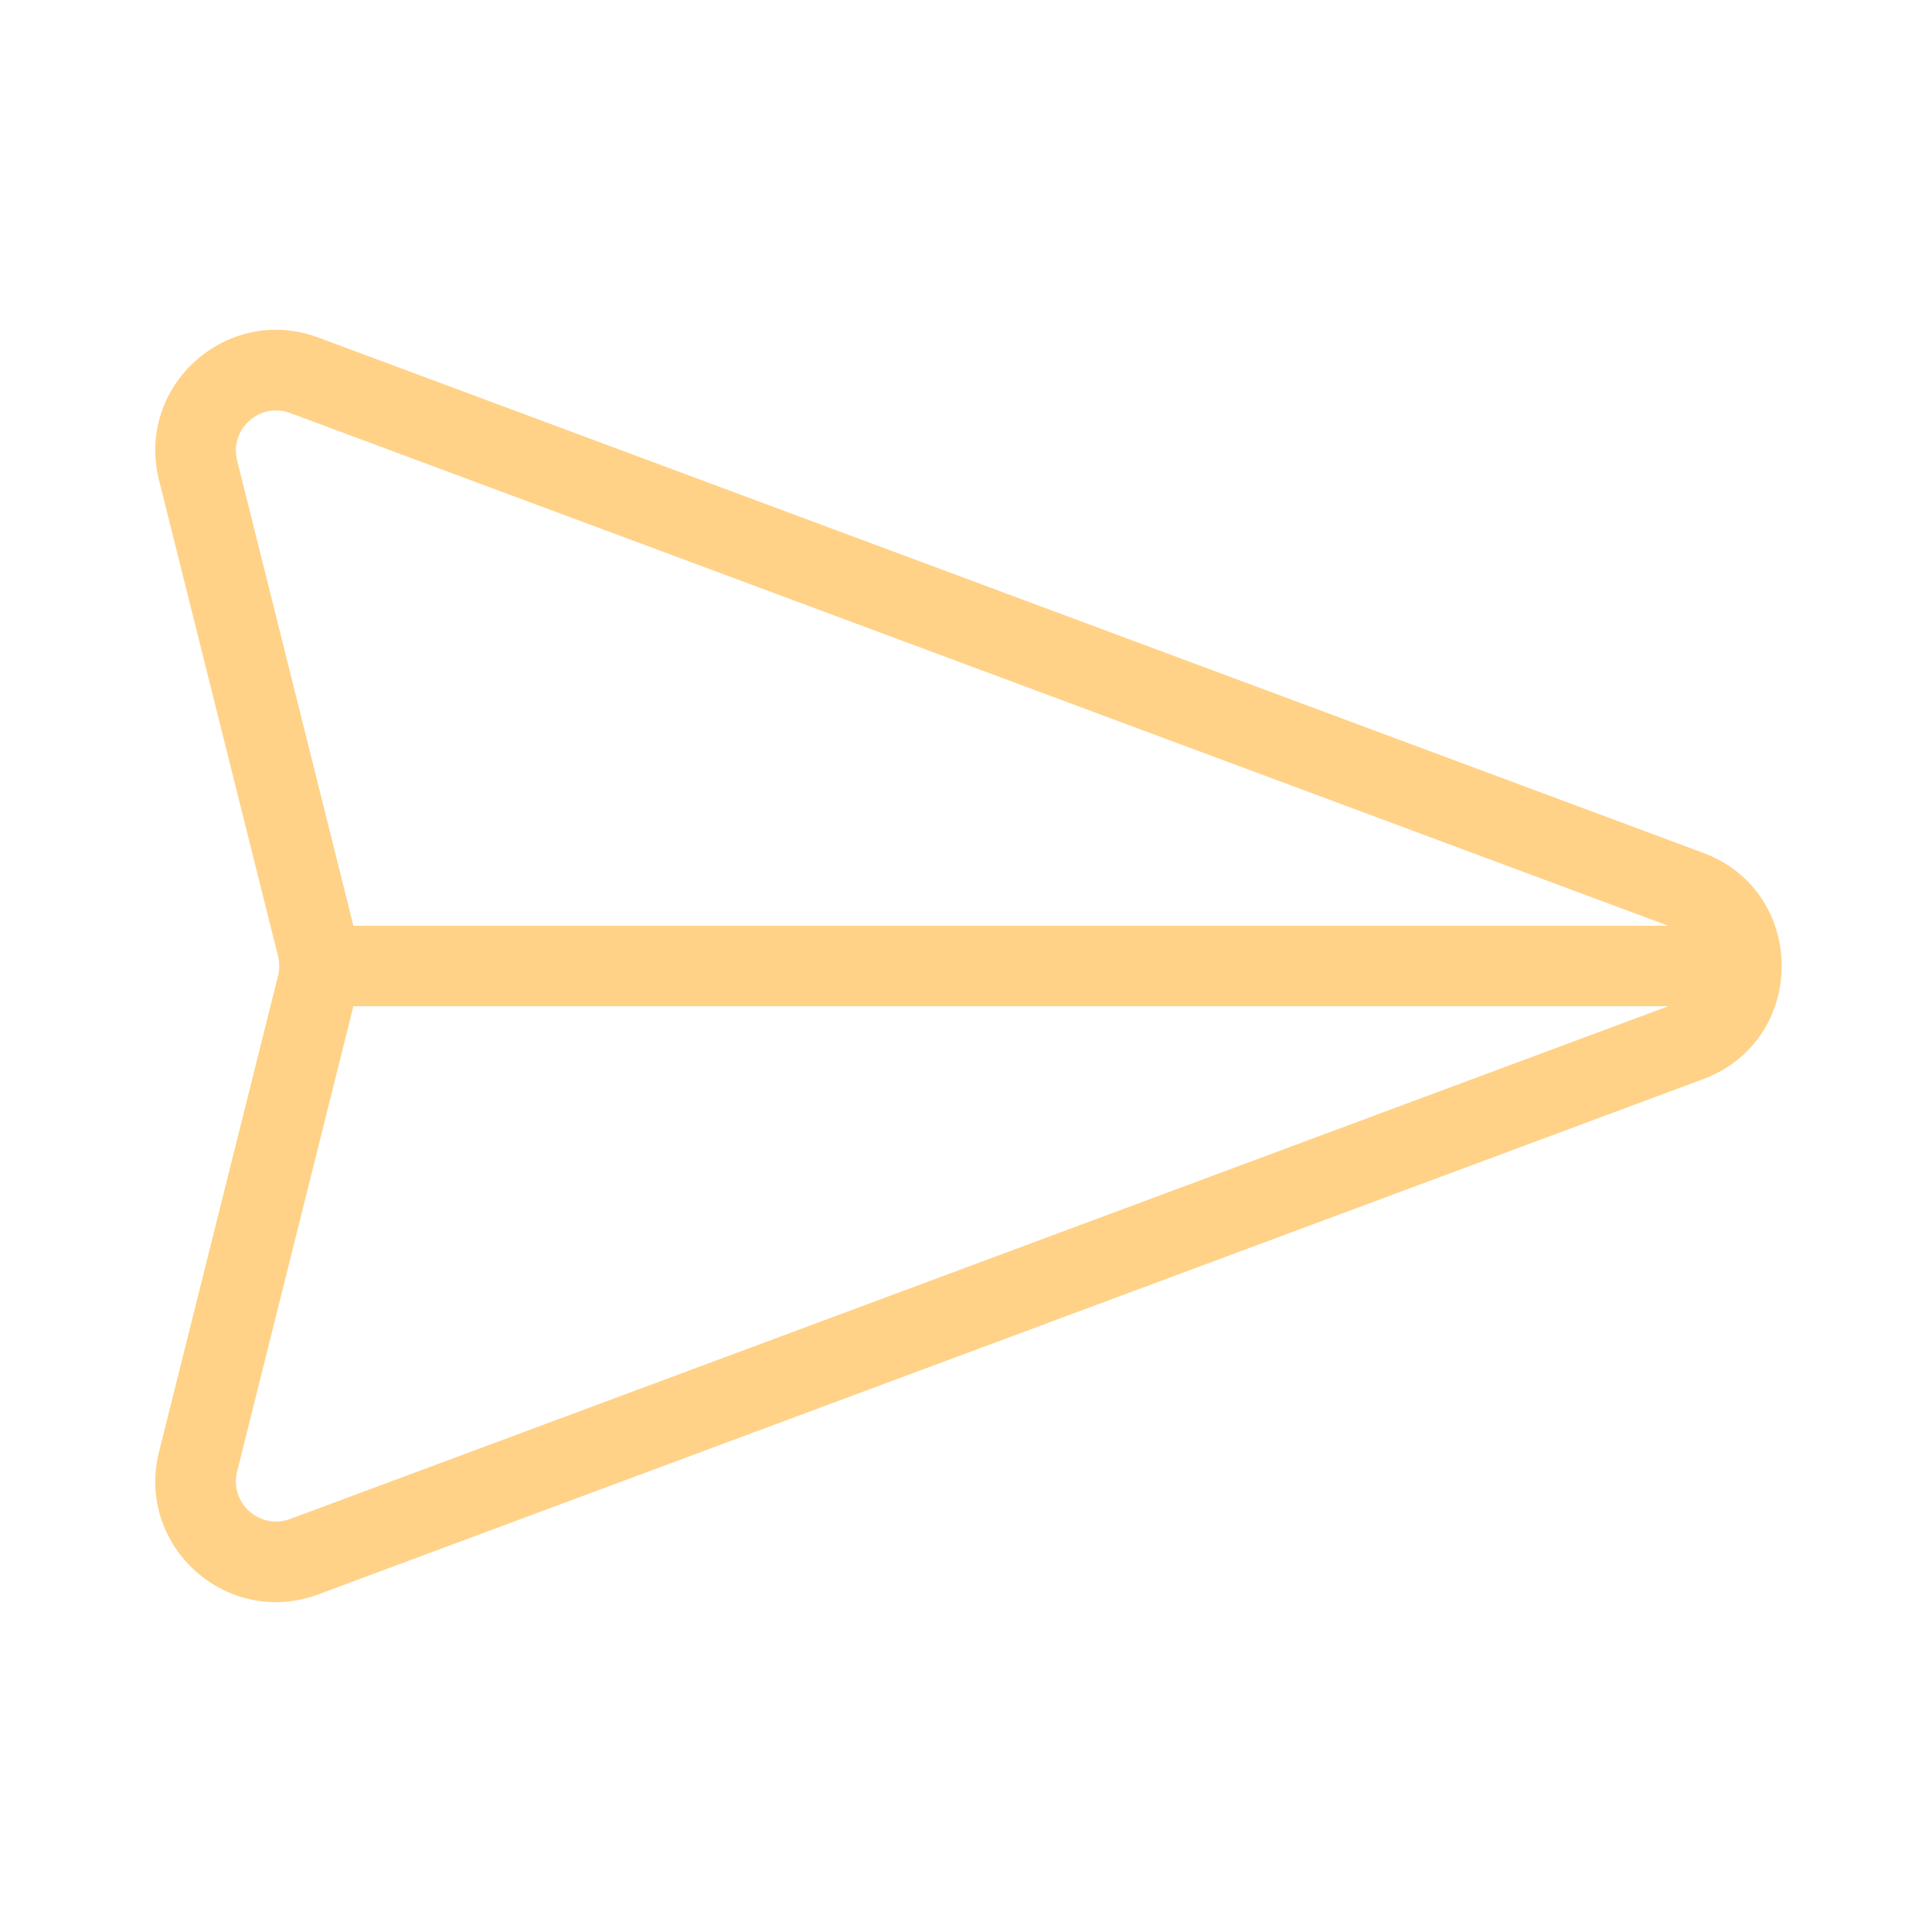 <svg xmlns="http://www.w3.org/2000/svg" fill="none" viewBox="0 0 24 24" id="send">
  <path fill="#ffd288" fill-rule="evenodd" d="M3.954 4.193C2.822 3.773 1.683 4.792 1.975 5.963L3.454 11.879C3.474 11.958 3.474 12.042 3.454 12.121L1.975 18.037C1.683 19.208 2.822 20.227 3.954 19.806L21.156 13.406C22.458 12.921 22.458 11.079 21.156 10.594L3.954 4.193ZM2.946 5.721C2.848 5.33 3.228 4.99 3.605 5.131L20.723 11.5H4.39L2.946 5.721ZM4.39 12.5L2.946 18.279C2.848 18.67 3.228 19.01 3.605 18.869L20.723 12.5H4.39Z" clip-rule="evenodd" class="color000000 svgShape"></path>
</svg>
